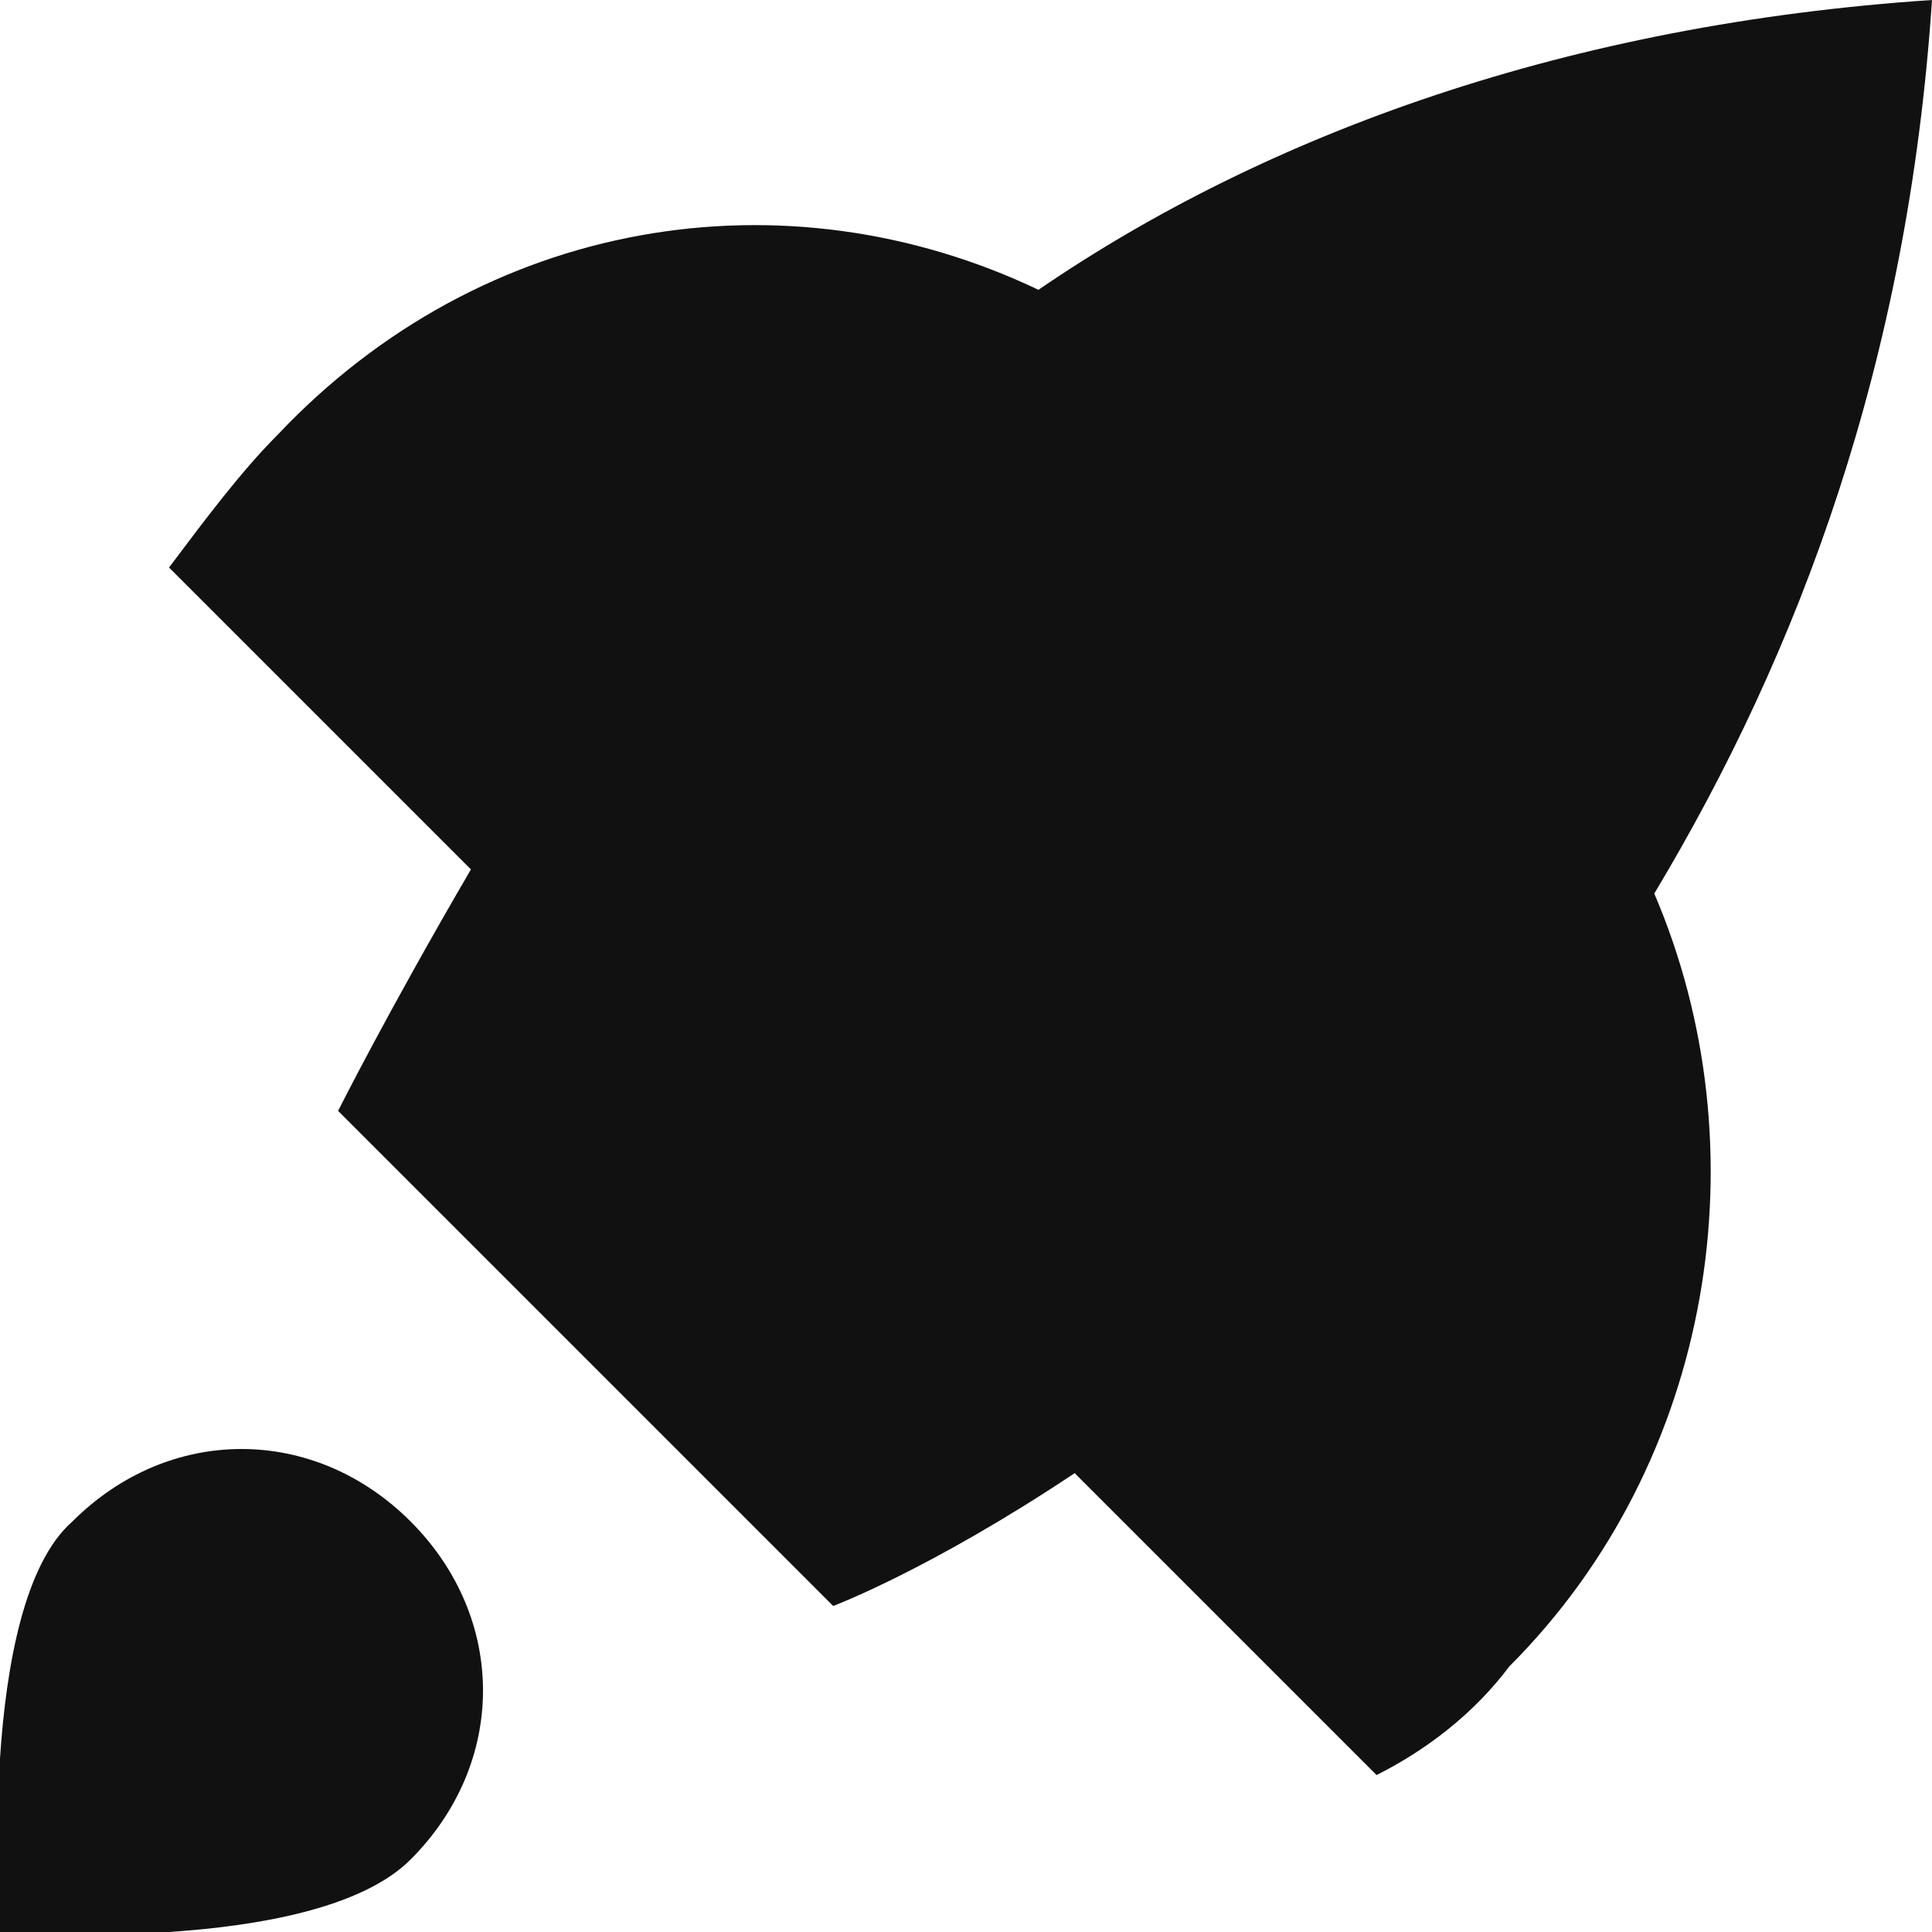 <svg xmlns="http://www.w3.org/2000/svg" x="0" y="0" viewBox="0 0 16 16" enable-background="new 0 0 16 16" width="16" height="16"><title>rocket</title><g class="nc-icon-wrapper"><path class="st0" d="M16 0c-3 .2-5.5 1.1-7.4 2.4-2.1-1-4.6-.6-6.3 1.2-.3.3-.6.7-.9 1.1l2.5 2.5c-.7 1.2-1.1 2-1.1 2l4.1 4.1s.8-.3 2-1.1l2.5 2.5c.4-.2.8-.5 1.1-.9 1.7-1.7 2.1-4.3 1.2-6.4C14.9 5.4 15.8 3 16 0z" fill="#111111"/><path class="st0" d="M.6 12.6c.8-.8 2-.8 2.8 0s.8 2 0 2.8S0 16 0 16s-.2-2.7.6-3.4z" fill="#111111"/></g></svg>